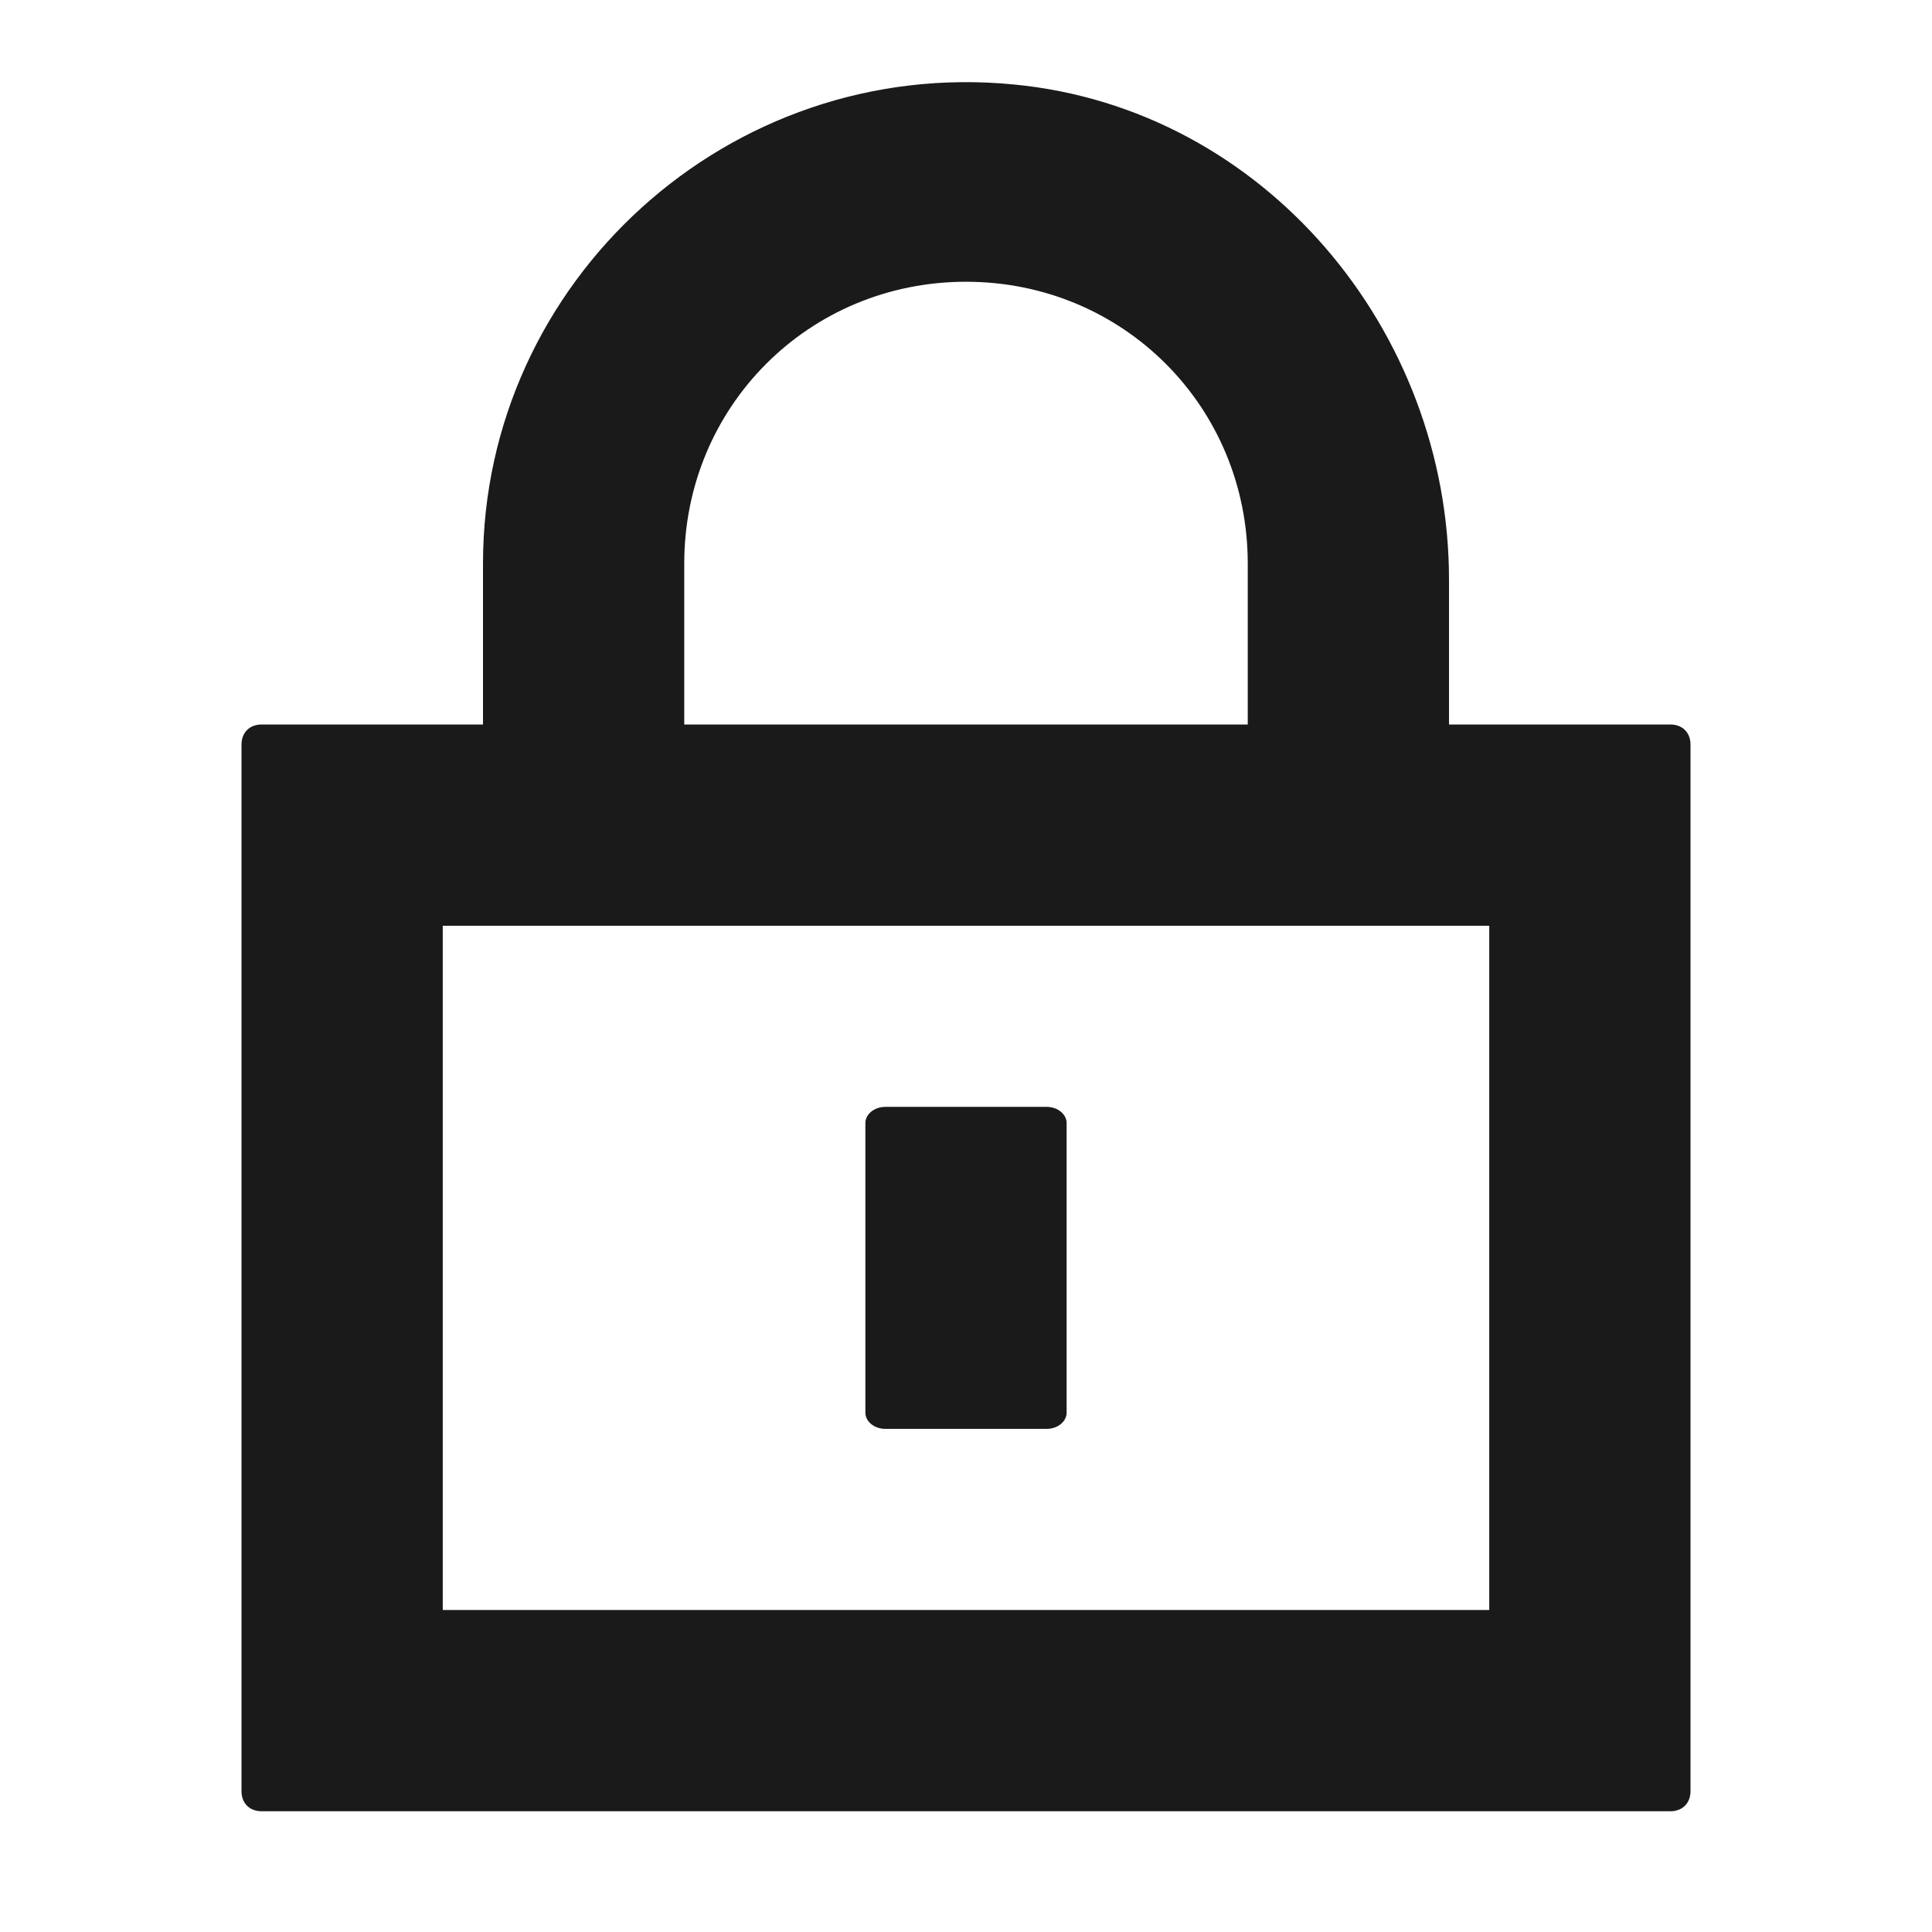 <svg width="24" height="24" fill="none" xmlns="http://www.w3.org/2000/svg"><path d="M20.75 9H18V7.2c0-3.1-2.3-5.85-5.4-6.15C9.05.7 6 3.5 6 7v2H3.25C3.1 9 3 9.1 3 9.25v13c0 .15.1.25.25.25h17.5c.15 0 .25-.1.25-.25v-13c0-.15-.1-.25-.25-.25ZM8.5 7c0-1.95 1.55-3.5 3.5-3.5s3.5 1.55 3.5 3.5v2h-7V7Zm10 13h-13v-8.5h13V20Z" fill="#1A1A1A"/><path d="M13.25 17.55c0 .1-.1.2-.25.2h-2c-.15 0-.25-.1-.25-.2v-3.6c0-.1.1-.2.25-.2h2c.15 0 .25.1.25.2v3.6Z" fill="#1A1A1A"/></svg>